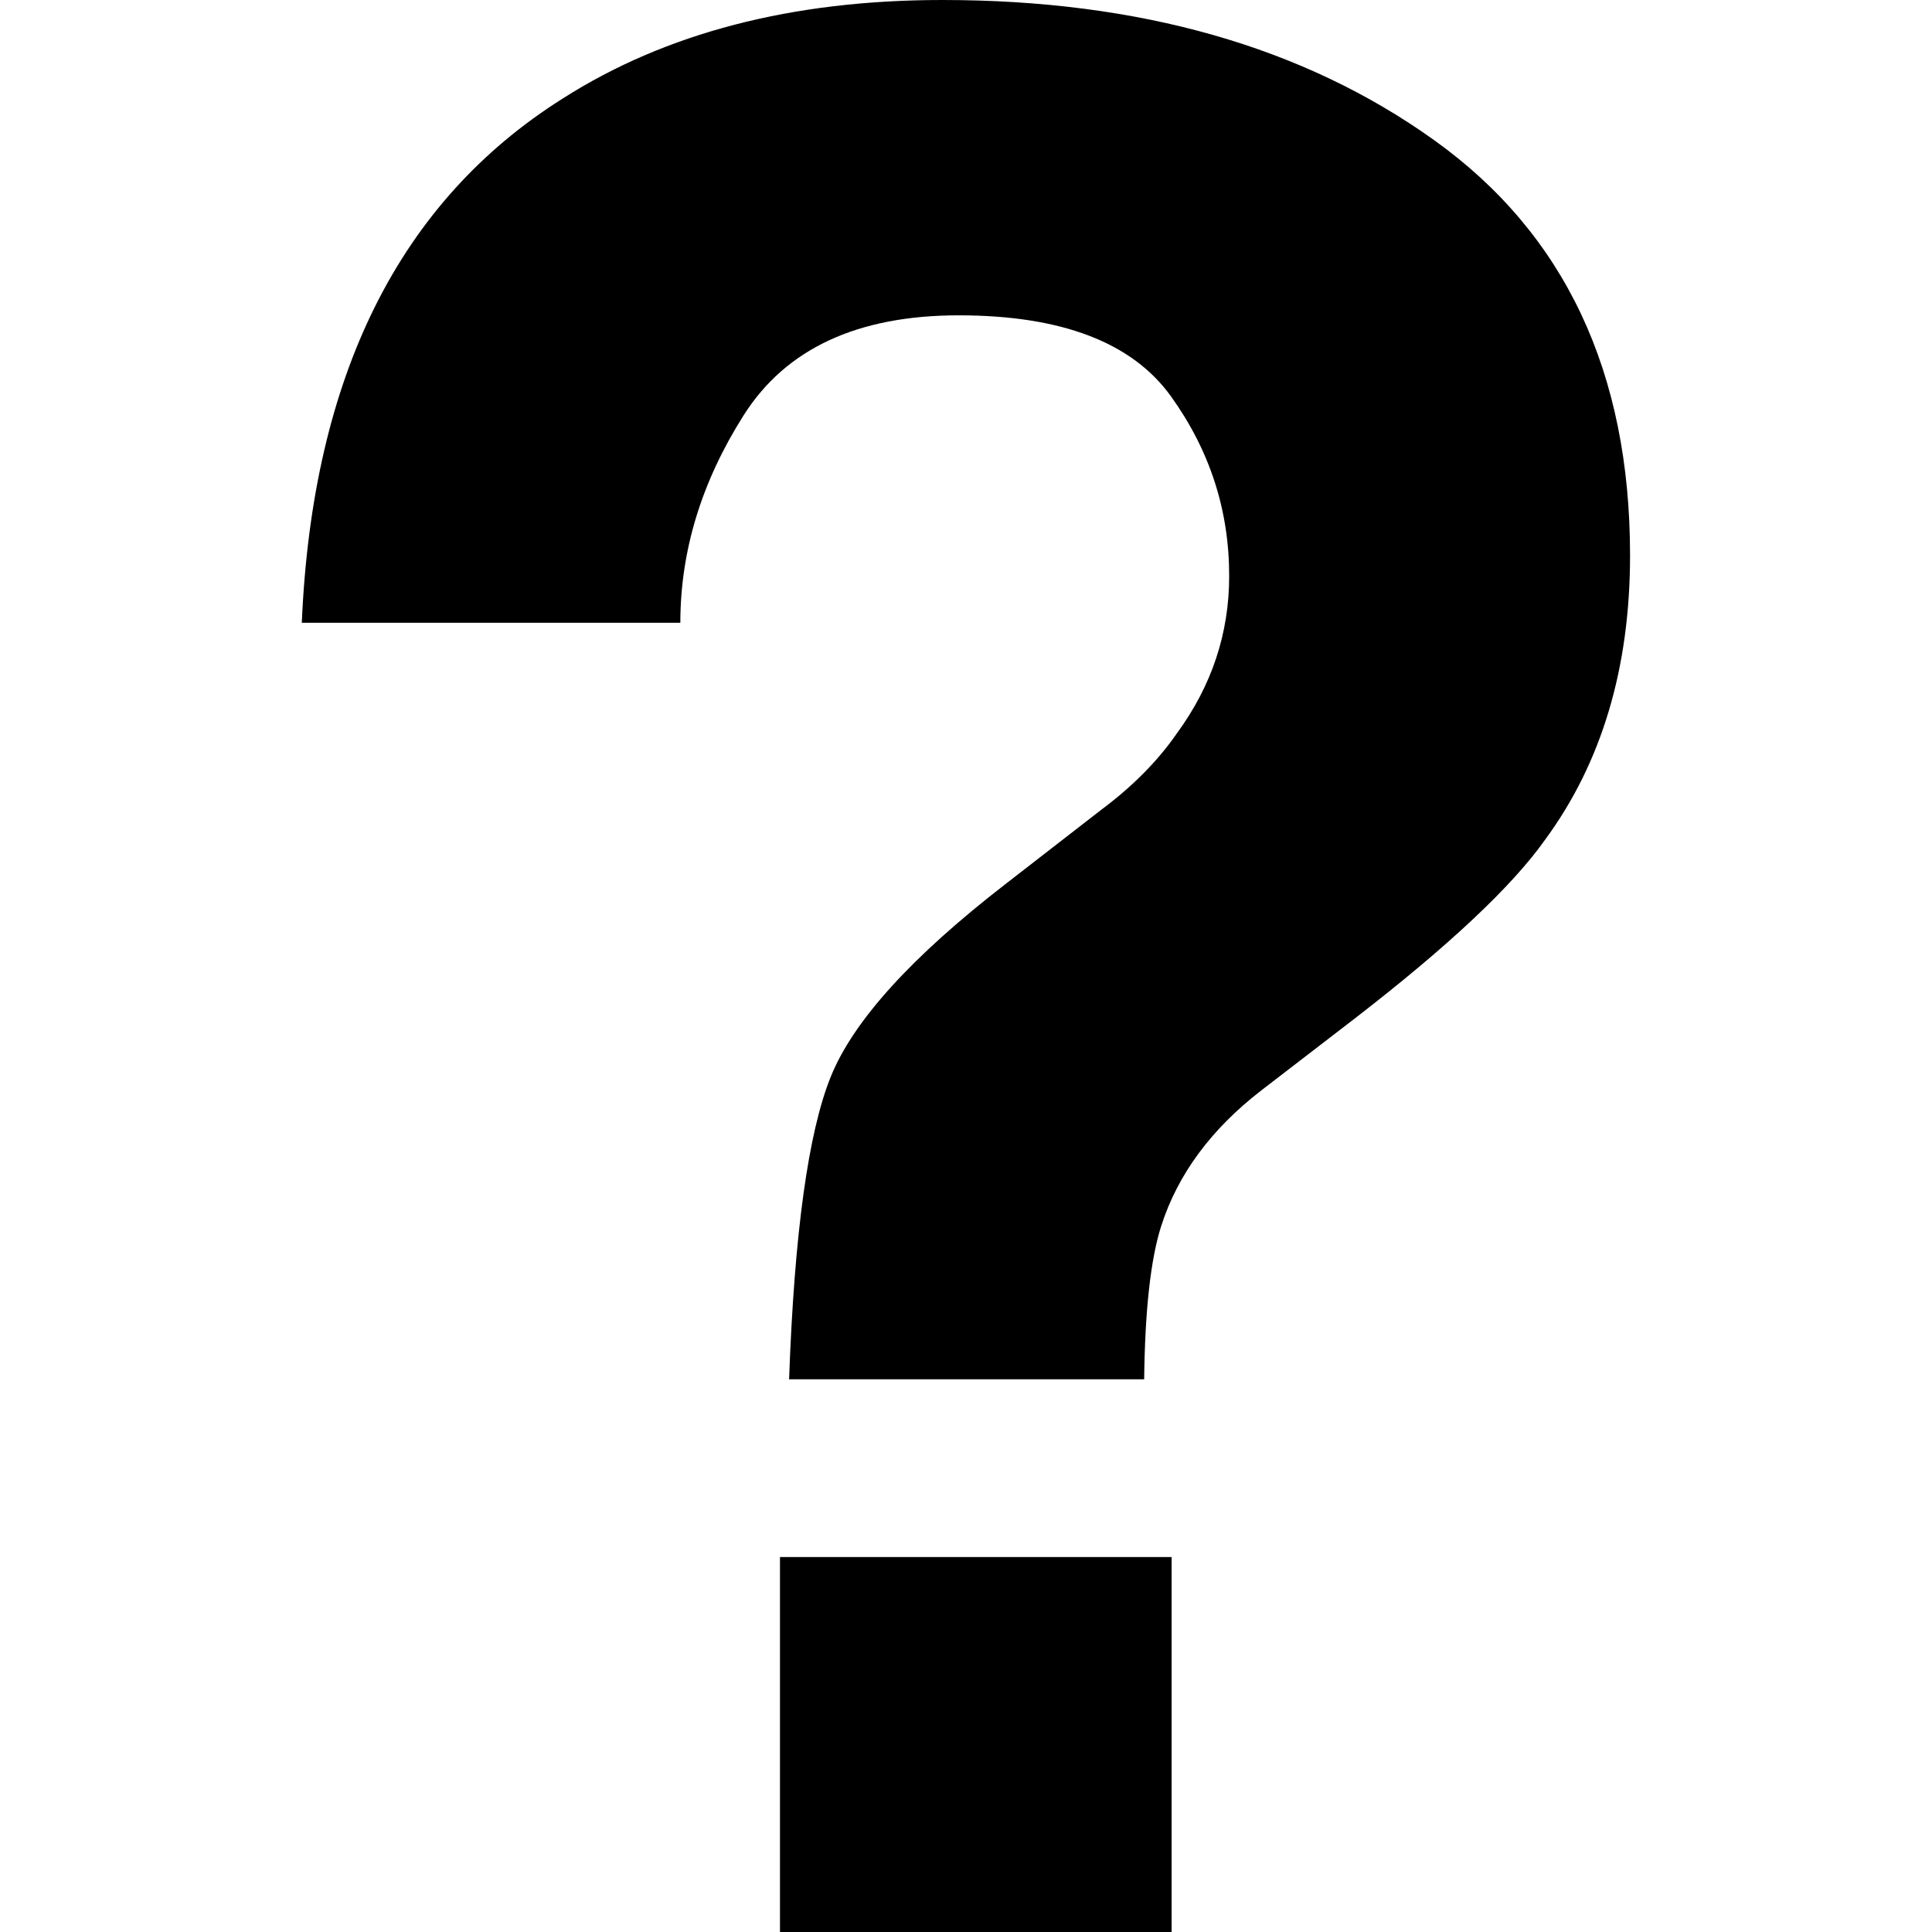 <?xml version="1.0" encoding="UTF-8" standalone="no"?>
<svg
   xmlns:dc="http://purl.org/dc/elements/1.1/"
   xmlns:cc="http://creativecommons.org/ns#"
   xmlns:rdf="http://www.w3.org/1999/02/22-rdf-syntax-ns#"
   xmlns:svg="http://www.w3.org/2000/svg"
   xmlns="http://www.w3.org/2000/svg"
   xmlns:sodipodi="http://sodipodi.sourceforge.net/DTD/sodipodi-0.dtd"
   xmlns:inkscape="http://www.inkscape.org/namespaces/inkscape"
   width="14"
   height="14"
   viewBox="0 0 14 14"
   version="1.1"
   id="svg7"
   sodipodi:docname="question.svg"
   inkscape:version="0.92.5 (2060ec1f9f, 2020-04-08)">
  <sodipodi:namedview
     pagecolor="#ffffff"
     bordercolor="#666666"
     borderopacity="1"
     objecttolerance="10"
     gridtolerance="10"
     guidetolerance="10"
     inkscape:pageopacity="0"
     inkscape:pageshadow="2"
     inkscape:window-width="1366"
     inkscape:window-height="708"
     id="namedview9"
     showgrid="false"
     inkscape:zoom="0.23046875"
     inkscape:cx="512"
     inkscape:cy="512"
     inkscape:window-x="0"
     inkscape:window-y="0"
     inkscape:window-maximized="1"
     inkscape:current-layer="svg7" />
  <defs
     id="defs4">
    <style
       id="style2">
      .cls-1 {
        fill-rule: evenodd;
      }
    </style>
  </defs>
  <path
     id="Rounded_Rectangle_6"
     data-name="Rounded Rectangle 6"
     class="cls-1"
     d="m 5.652,14 h 2.838 V 11.283 H 5.652 Z M 2.187,4.513 h 2.743 q 0,-0.78 0.459,-1.504 0.459,-0.724 1.558,-0.724 1.117,0 1.539,0.588 0.422,0.588 0.421,1.302 0,0.621 -0.378,1.138 -0.208,0.301 -0.549,0.555 l -0.691,0.536 q -1.022,0.79 -1.268,1.396 -0.246,0.606 -0.303,2.195 h 2.573 q 0.009,-0.752 0.123,-1.109 0.18,-0.564 0.729,-0.987 l 0.672,-0.517 q 1.023,-0.79 1.382,-1.298 0.615,-0.837 0.615,-2.059 0,-1.993 -1.419,-3.009 Q 8.974,-3.9999212e-5 6.829,0 5.196,0 4.076,0.715 2.301,1.834 2.187,4.513 Z"
     inkscape:connector-curvature="0"
     style="fill-rule:evenodd;stroke-width:0.015" />
</svg>
